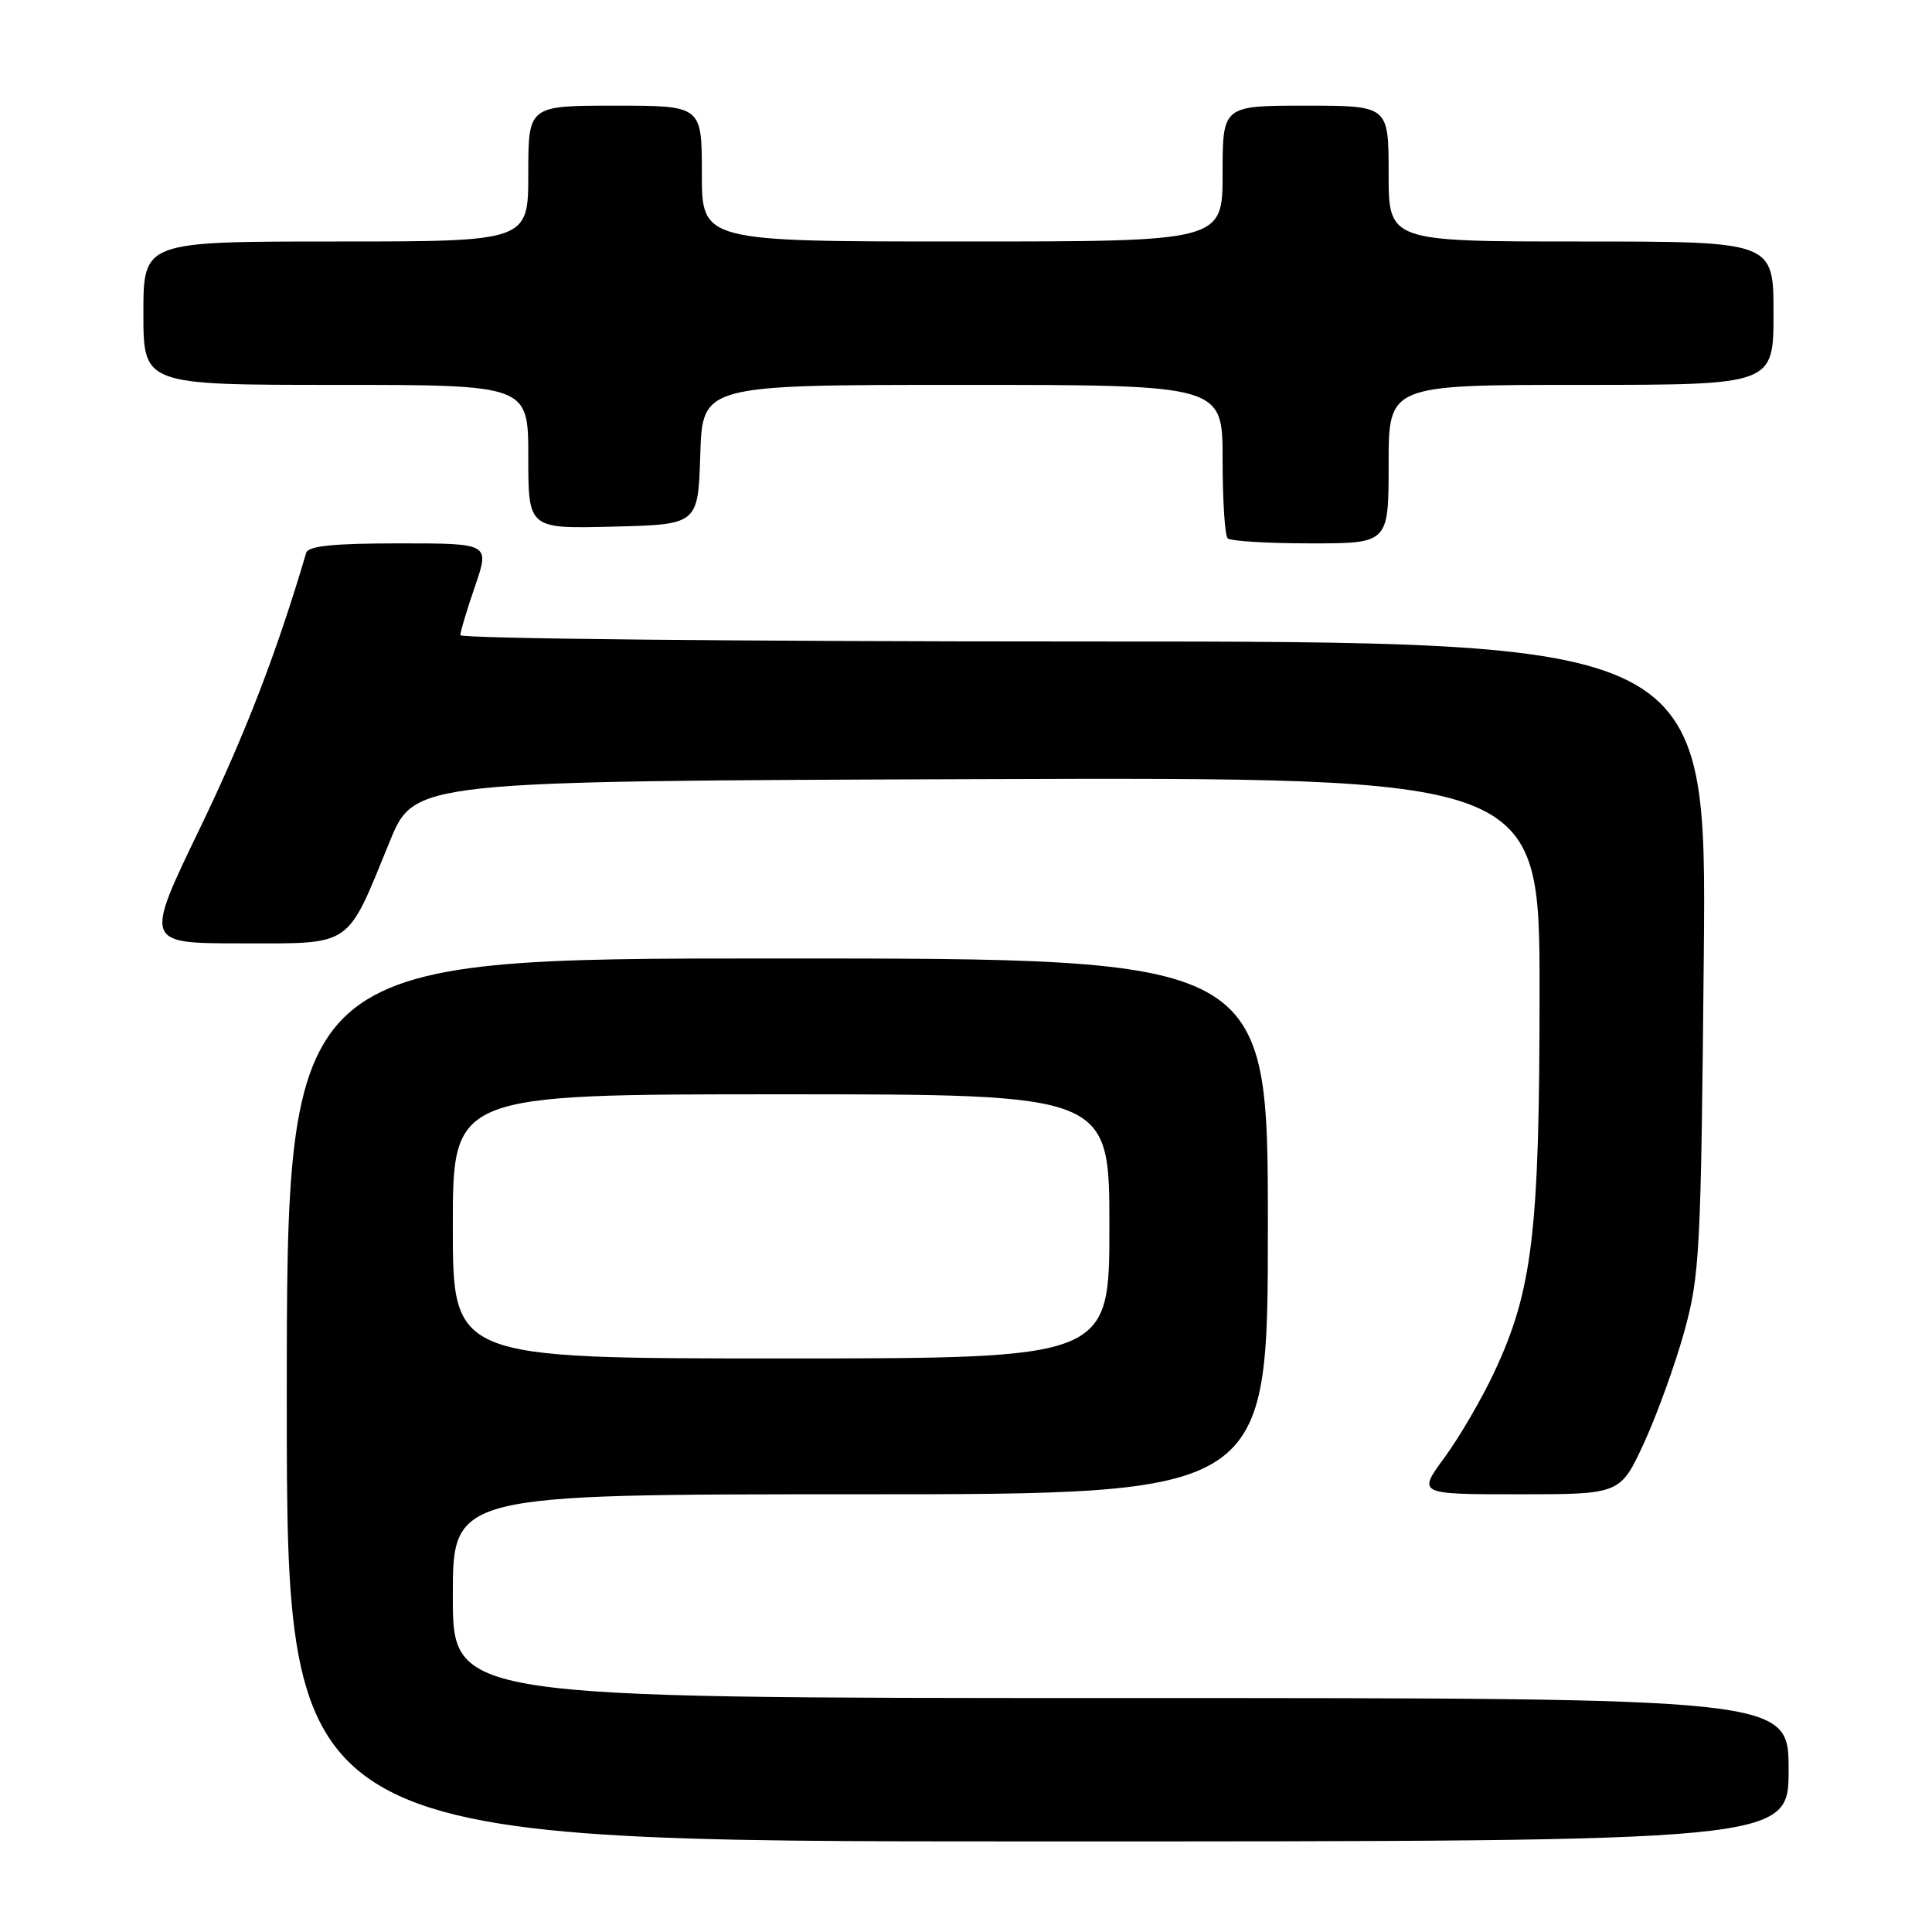 <?xml version="1.0" encoding="UTF-8" standalone="no"?>
<!DOCTYPE svg PUBLIC "-//W3C//DTD SVG 1.1//EN" "http://www.w3.org/Graphics/SVG/1.1/DTD/svg11.dtd" >
<svg xmlns="http://www.w3.org/2000/svg" xmlns:xlink="http://www.w3.org/1999/xlink" version="1.1" viewBox="0 0 256 256">
 <g >
 <path fill="currentColor"
d=" M 237.00 234.50 C 237.00 225.00 237.00 225.00 148.50 225.00 C 60.00 225.00 60.00 225.00 60.00 211.50 C 60.00 198.00 60.00 198.00 114.00 198.00 C 168.00 198.00 168.00 198.00 168.00 162.50 C 168.00 127.00 168.00 127.00 103.00 127.00 C 38.00 127.00 38.00 127.00 38.00 185.50 C 38.00 244.00 38.00 244.00 137.50 244.00 C 237.00 244.00 237.00 244.00 237.00 234.50 Z  M 217.85 191.18 C 219.57 187.43 221.97 180.80 223.18 176.43 C 225.23 168.99 225.39 165.94 225.76 126.75 C 226.15 85.00 226.15 85.00 143.58 85.00 C 98.16 85.00 61.00 84.62 61.00 84.16 C 61.00 83.69 61.88 80.77 62.95 77.66 C 64.89 72.00 64.89 72.00 52.91 72.00 C 44.20 72.00 40.84 72.34 40.57 73.25 C 36.70 86.39 32.49 97.31 26.49 109.75 C 19.13 125.00 19.13 125.00 31.95 125.00 C 46.86 125.00 45.83 125.71 51.64 111.51 C 54.92 103.50 54.92 103.50 129.46 103.24 C 204.00 102.99 204.00 102.99 204.00 131.41 C 204.00 163.21 203.08 170.96 198.01 181.79 C 196.35 185.34 193.38 190.44 191.41 193.12 C 187.83 198.00 187.83 198.00 201.27 198.00 C 214.70 198.00 214.70 198.00 217.85 191.18 Z  M 184.00 61.50 C 184.00 51.00 184.00 51.00 209.50 51.00 C 235.00 51.00 235.00 51.00 235.00 41.50 C 235.00 32.00 235.00 32.00 209.50 32.00 C 184.00 32.00 184.00 32.00 184.00 23.00 C 184.00 14.00 184.00 14.00 173.00 14.00 C 162.00 14.00 162.00 14.00 162.00 23.00 C 162.00 32.00 162.00 32.00 127.50 32.00 C 93.00 32.00 93.00 32.00 93.00 23.00 C 93.00 14.00 93.00 14.00 81.50 14.00 C 70.00 14.00 70.00 14.00 70.00 23.00 C 70.00 32.00 70.00 32.00 44.50 32.00 C 19.00 32.00 19.00 32.00 19.00 41.50 C 19.00 51.00 19.00 51.00 44.50 51.00 C 70.00 51.00 70.00 51.00 70.00 60.53 C 70.00 70.07 70.00 70.07 81.25 69.78 C 92.50 69.50 92.50 69.50 92.79 60.25 C 93.08 51.00 93.08 51.00 127.54 51.00 C 162.00 51.00 162.00 51.00 162.00 60.83 C 162.00 66.24 162.30 70.97 162.67 71.33 C 163.03 71.70 167.98 72.00 173.67 72.00 C 184.00 72.00 184.00 72.00 184.00 61.50 Z  M 60.00 162.50 C 60.00 145.00 60.00 145.00 103.50 145.00 C 147.00 145.00 147.00 145.00 147.00 162.50 C 147.00 180.00 147.00 180.00 103.50 180.00 C 60.00 180.00 60.00 180.00 60.00 162.50 Z "/>
</g>
</svg>